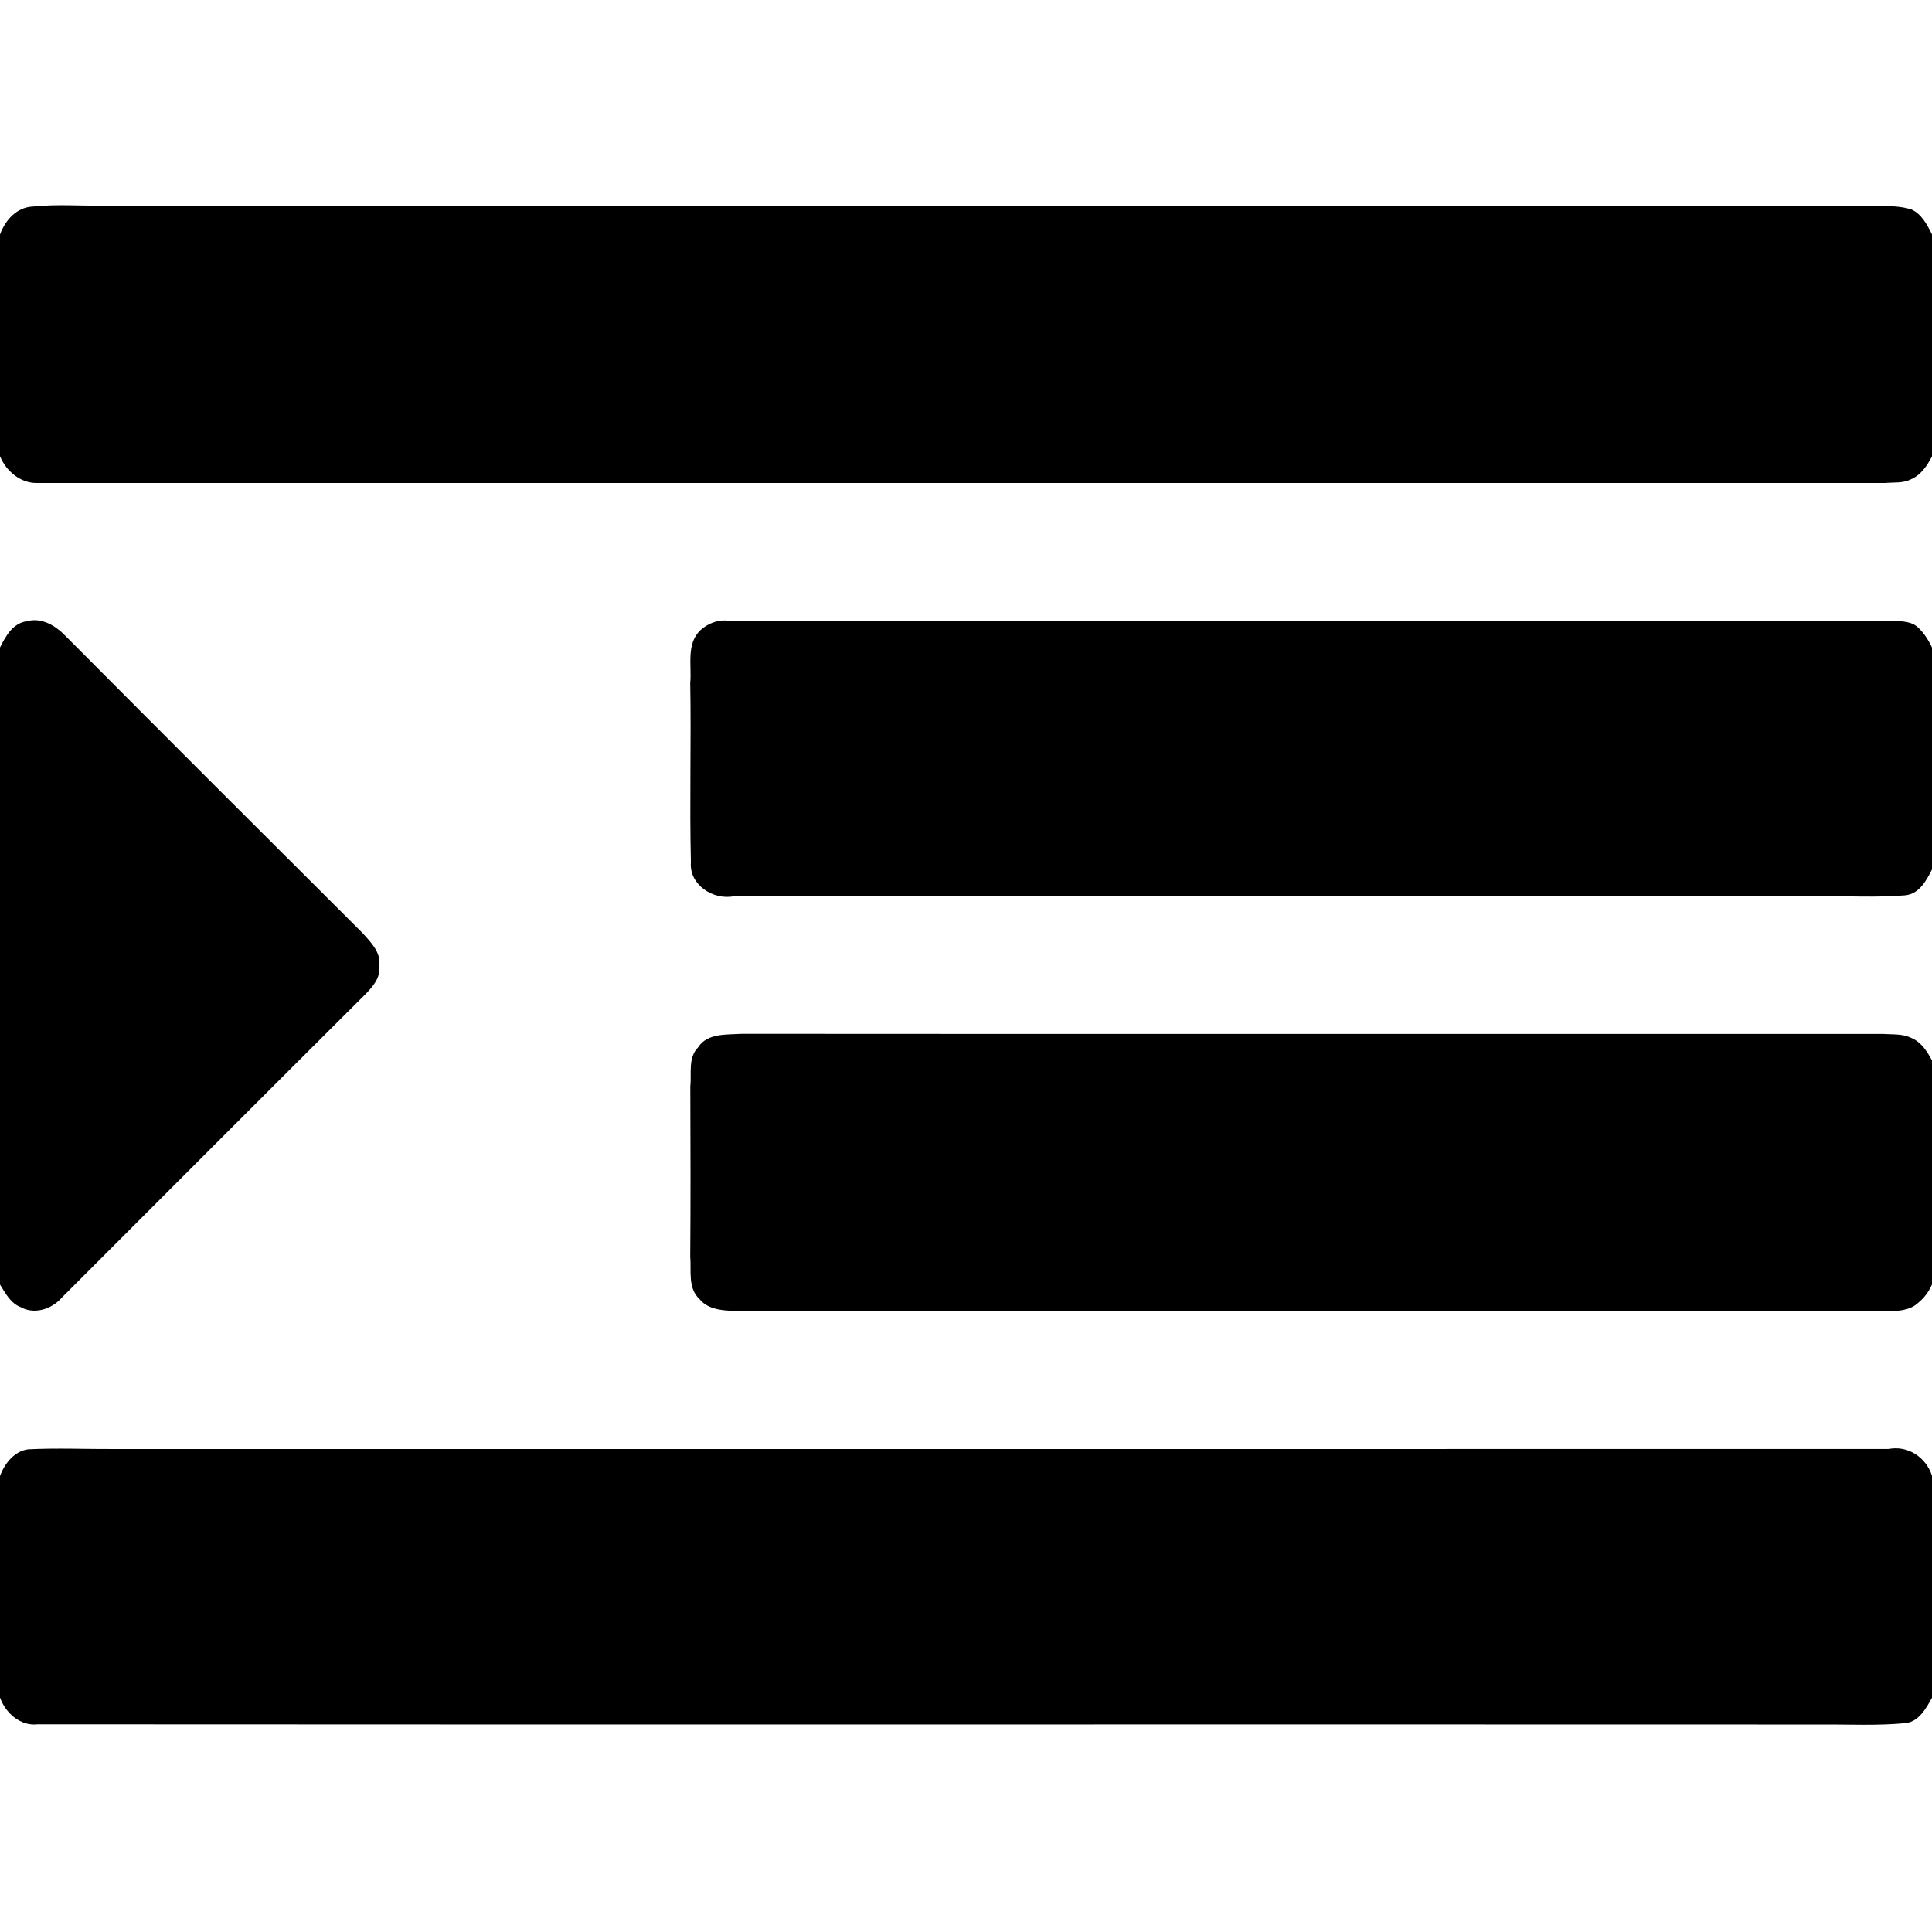 <svg width="1280" xmlns="http://www.w3.org/2000/svg" height="1280" viewBox="0 0 1024 1024">
<path d="m17.47,109.46c12.77-1.36 25.7-.26 38.53-.5 313.34,.1 626.69-.01 940.03,.05 5.66,.26 11.53,.22 17.02,1.98 5.47,2.41 8.37,8.12 10.95,13.2v117.69c-2.52,4.86-5.79,9.84-11,12.09-4.27,2.28-9.36,1.6-13.96,2.04-326.69-.02-653.4,0-980.09-.01-8.49-.17-15.82-6.53-18.95-14.16v-117.55c2.73-7.55 8.86-14.54 17.47-14.83Z"/>
<path d="m14.11,329.27c8.08-2.21 15.38,2.37 20.71,7.89 52.37,52.64 104.9,105.13 157.51,157.54 4.28,4.78 9.72,10.18 8.69,17.25 .83,6.38-3.64,11.19-7.69,15.35-53.65,53.37-107.06,106.99-160.58,160.47-5.18,6.03-14.43,9.14-21.7,5.08-5.44-2.02-8.15-7.39-11.05-12v-337.66c2.99-6.02 6.76-12.84 14.11-13.92Z"/>
<path d="m371.1,334.11c4.04-3.67 9.34-5.8 14.85-5.14 205.03,.06 410.07,.02 615.1,.02 4.99,.38 10.66-.29 14.93,3.01 3.49,2.98 6.05,7.04 8.02,11.19v117.62c-3,5.99-6.72,12.95-14.18,13.73-15.24,1.27-30.56,.33-45.82,.47-191.68-.01-383.37-.03-575.04,.02-11.05,2.18-23.76-6.13-22.77-18.03-.76-31.66 .2-63.34-.35-95.01 .86-9.3-2.22-20.5 5.26-27.88Z"/>
<path d="m370.06,555.06c4.8-7.58 15.16-6.6 22.91-7.13 201.68,.15 403.38,.03 605.06,.06 4.95,.37 10.33-.19 14.94,2.11 5.27,2.14 8.52,7.16 11.03,12.02v118.66c-1.66,3.79-4.14,7.21-7.39,9.81-4.64,4.36-11.64,4.31-17.58,4.49-201.69-.14-403.39-.11-605.08-.01-7.9-.55-17.85,.27-23.34-6.69-6.14-5.73-4.12-14.91-4.77-22.36 .24-30.02 .13-60.03 .04-90.05 .76-6.95-1.36-15.39 4.18-20.91Z"/>
<path d="m0,782.22c2.53-6.55 7.56-13.16 15-14.07 15.32-.76 30.67-.06 46-.15 313.35-.02 626.7,.04 940.04-.03 10.3-1.99 19.92,4.55 22.96,14.25v117.66c-3.12,5.54-6.75,12.34-13.64,13.38-15.08,1.5-30.25,.66-45.36,.77-315.01-.13-630.03,.1-945.03-.11-9.14,1.12-17.09-6.02-19.97-14.19v-117.51Z"/>
</svg>
